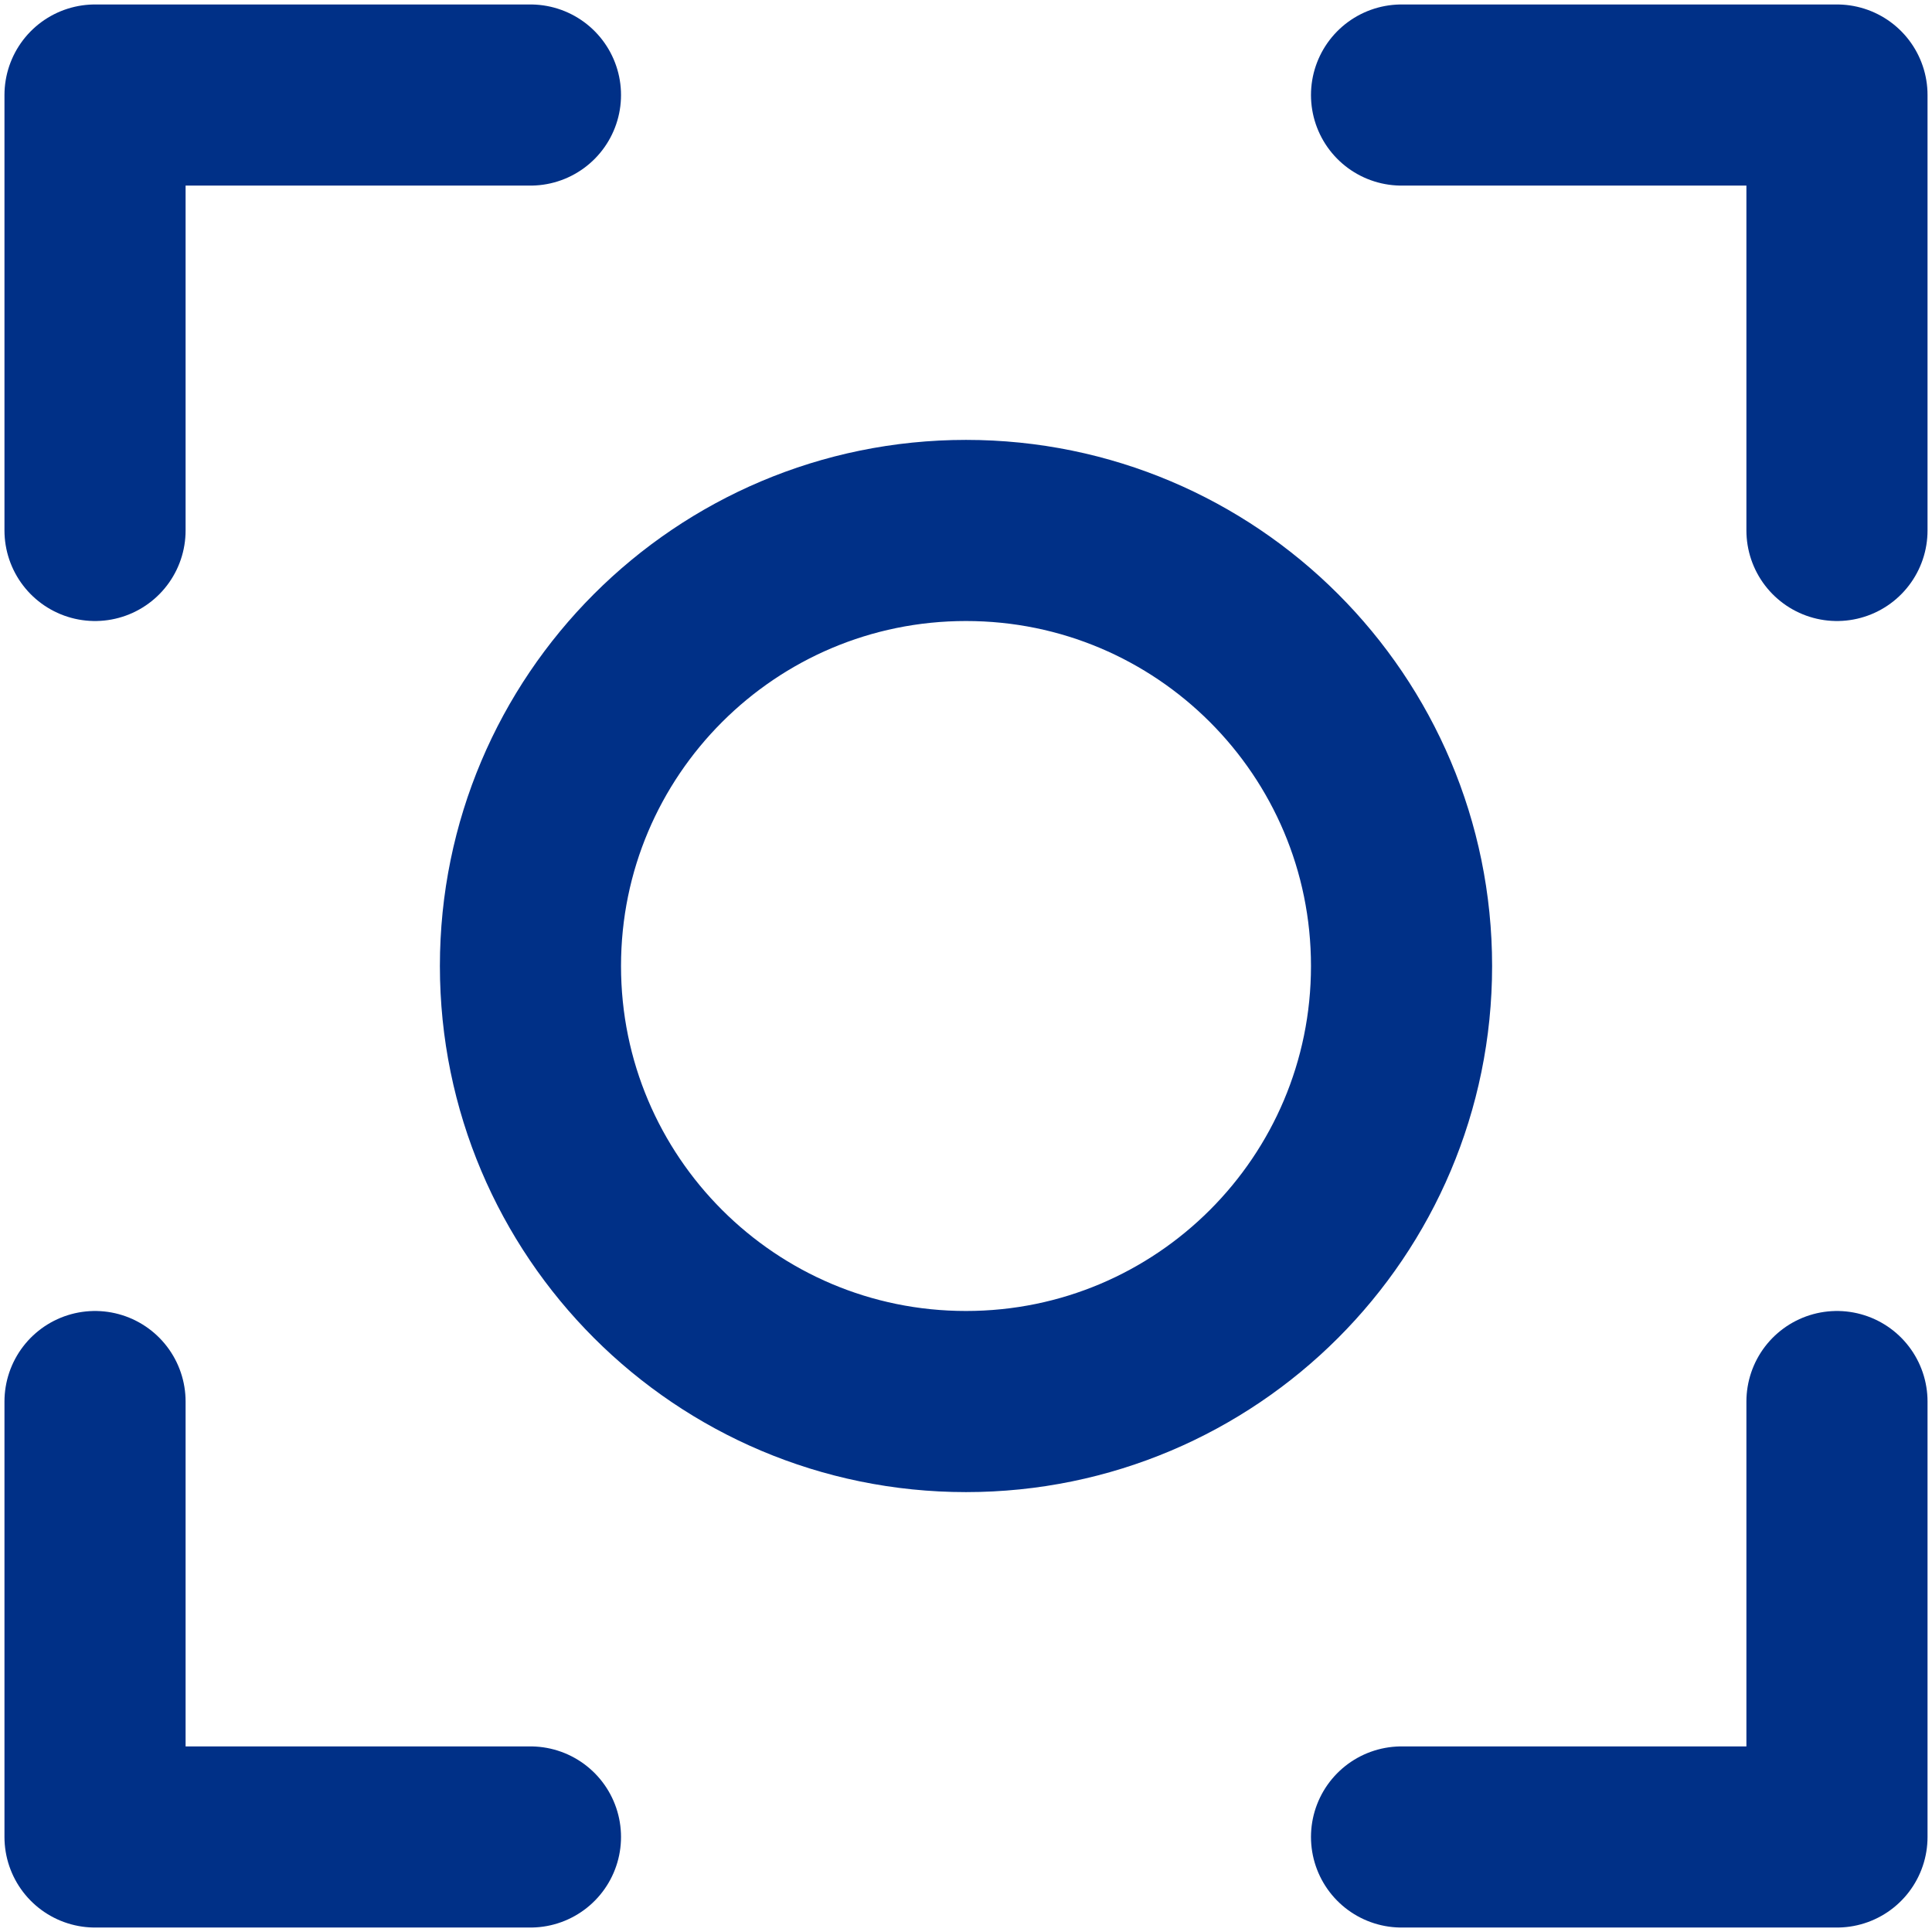 <svg width="16" height="16" viewBox="0 0 16 16" fill="none" xmlns="http://www.w3.org/2000/svg">
<path d="M11.607 0.787H15.213V4.393" stroke="#003087" stroke-width="1.5" stroke-linecap="round" stroke-linejoin="round"/>
<path d="M4.393 15.213H0.787V11.607" stroke="#003087" stroke-width="1.5" stroke-linecap="round" stroke-linejoin="round"/>
<path d="M15.213 11.607V15.213H11.607" stroke="#003087" stroke-width="1.5" stroke-linecap="round" stroke-linejoin="round"/>
<path d="M0.787 4.393V0.787H4.393" stroke="#003087" stroke-width="1.5" stroke-linecap="round" stroke-linejoin="round"/>
<path d="M8 11.607C9.992 11.607 11.607 9.992 11.607 8C11.607 6.008 9.992 4.393 8 4.393C6.008 4.393 4.393 6.008 4.393 8C4.393 9.992 6.008 11.607 8 11.607Z" stroke="#003087" stroke-width="1.5" stroke-linecap="round" stroke-linejoin="round"/>
</svg>

